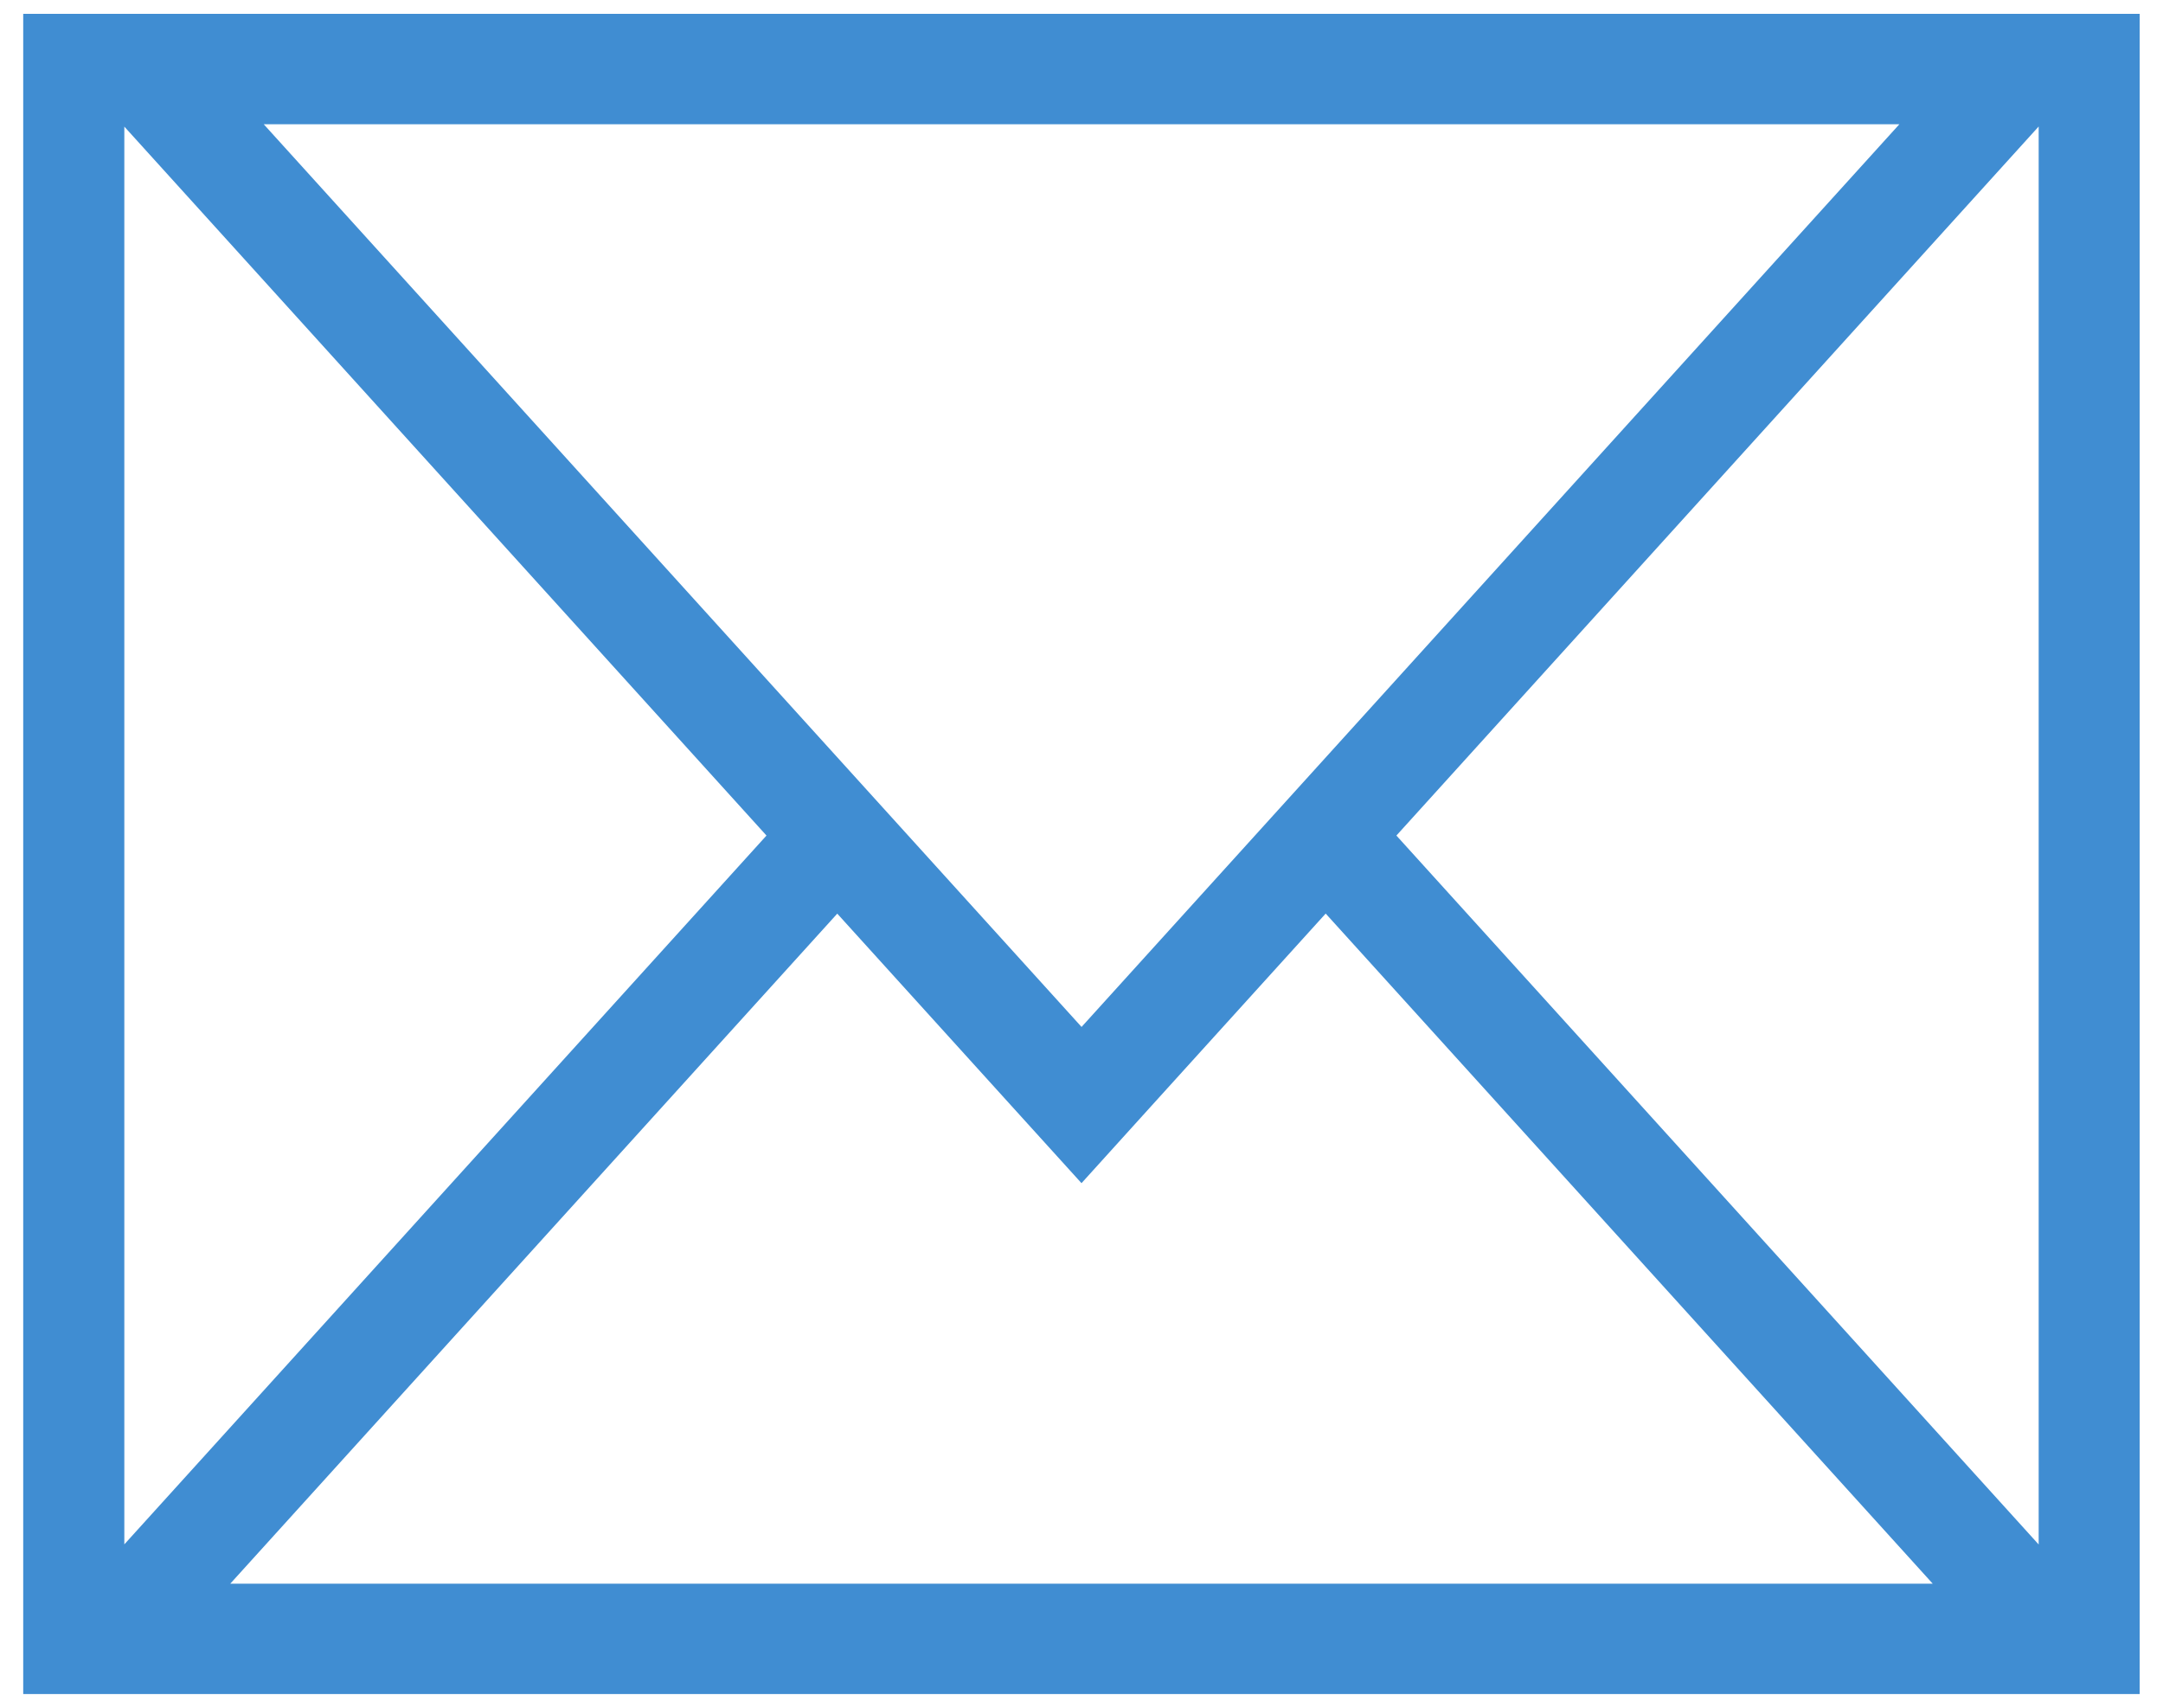 <?xml version="1.0" encoding="UTF-8"?>
<!DOCTYPE svg PUBLIC "-//W3C//DTD SVG 1.1//EN" "http://www.w3.org/Graphics/SVG/1.1/DTD/svg11.dtd">
<!-- Creator: CorelDRAW -->
<svg xmlns="http://www.w3.org/2000/svg" xml:space="preserve" width="19px" height="15px" shape-rendering="geometricPrecision" text-rendering="geometricPrecision" image-rendering="optimizeQuality" fill-rule="evenodd" clip-rule="evenodd"
viewBox="0 0 19 15.2"
 xmlns:xlink="http://www.w3.org/1999/xlink">
 <g id="Layer_x0020_1">
  <path fill="#408DD2" d="M0.08 0.123l18.839 0 0 14.955 -18.839 0 0 -14.955zm11.594 8.009l5.403 5.964 -15.154 0 5.403 -5.964 1.544 1.704 0.63 0.695 0.629 -0.695 1.544 -1.704 0 0zm6.346 5.615l-5.717 -6.31 5.717 -6.311 0 12.621zm-11.324 -6.31l-5.716 6.309 0 -12.619 5.716 6.31zm2.804 1.704l7.28 -8.035 -14.559 0 7.28 8.035 0 0 -0 0z"/>
 </g>
</svg>
